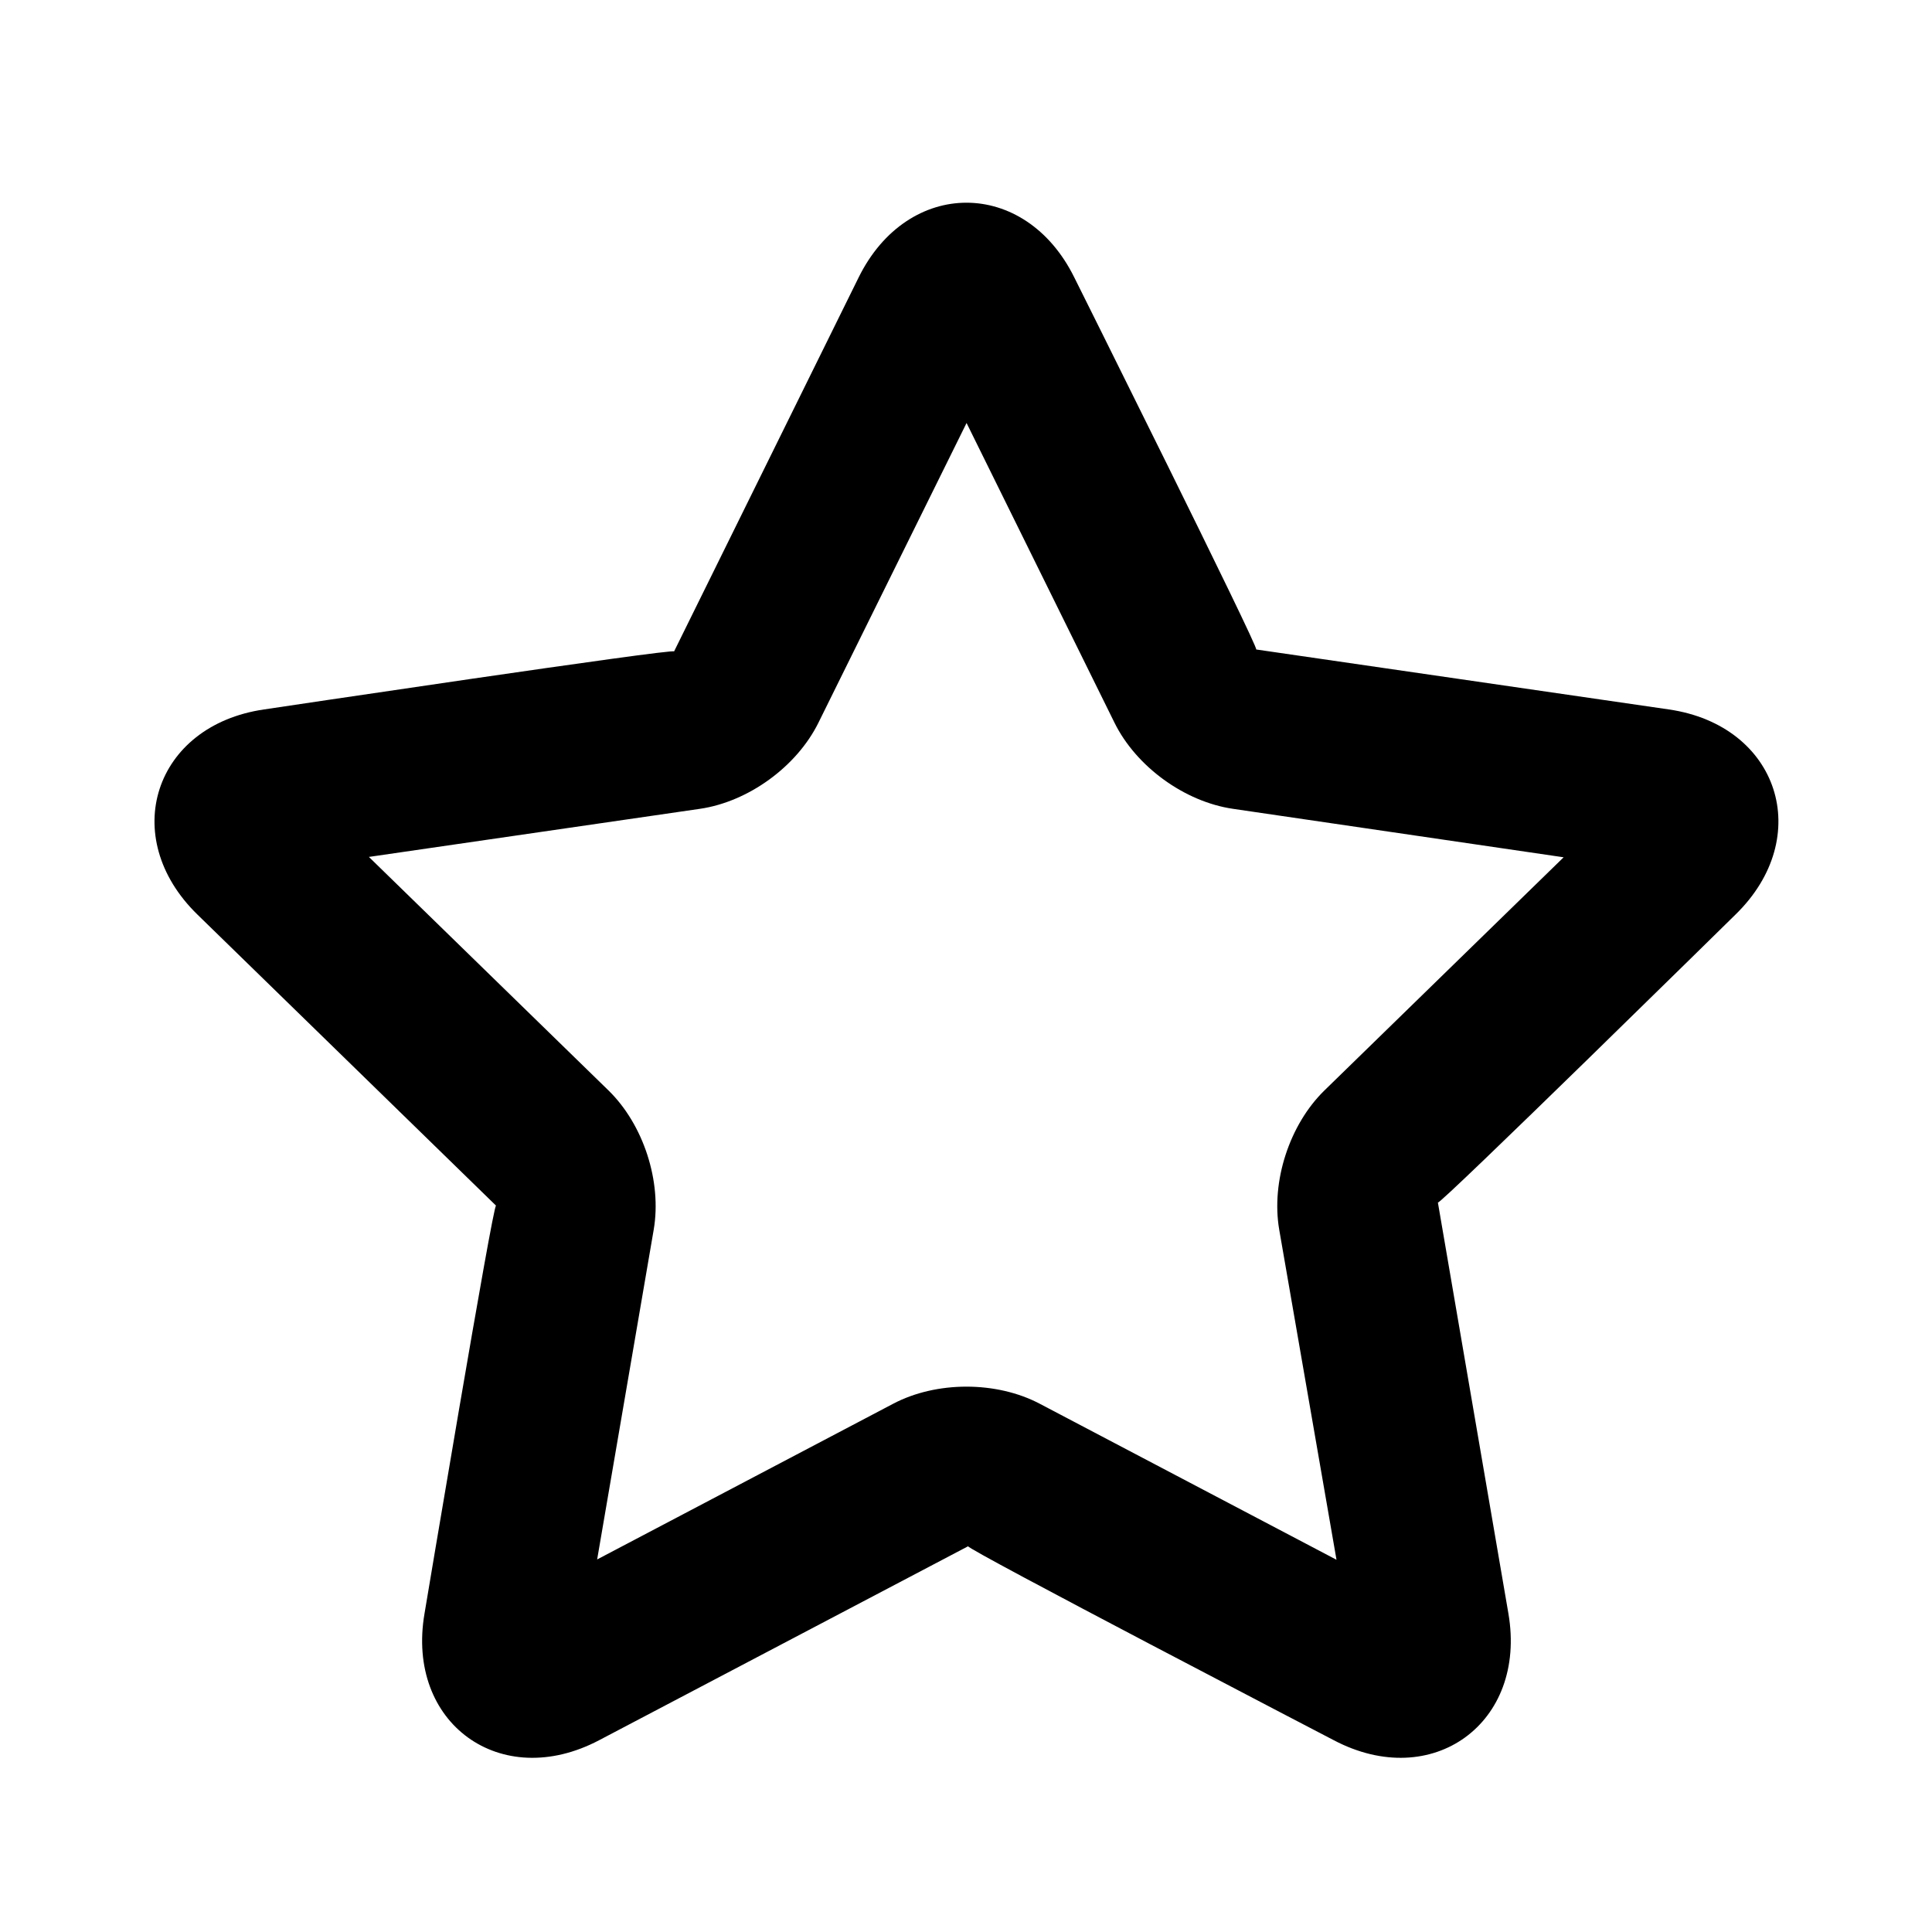 <?xml version="1.0" encoding="UTF-8"?>
<svg width="48px" height="48px" viewBox="0 0 48 48" version="1.1" xmlns="http://www.w3.org/2000/svg" xmlns:xlink="http://www.w3.org/1999/xlink">
    <!-- Generator: Sketch 49.3 (51167) - http://www.bohemiancoding.com/sketch -->
    <title>theicons.co/svg/ui-02</title>
    <desc>Created with Sketch.</desc>
    <defs></defs>
    <g id="The-Icons" stroke="none" stroke-width="1" fill="none" fill-rule="evenodd">
        <g id="v-1.5" transform="translate(-192, -2496)" fill="#000000" fill-rule="nonzero">
            <g id="UI" transform="translate(96, 2496)">
                <g id="Star" transform="translate(96, 0)">
                    <path d="M22.192,34.875 L14.836,38.744 L16.241,30.552 C16.446,29.355 15.988,27.94 15.116,27.09 L9.165,21.29 L17.389,20.095 C18.591,19.92 19.795,19.047 20.334,17.955 L24.014,10.509 L27.689,17.955 C28.226,19.044 29.429,19.92 30.634,20.095 L38.848,21.299 L32.907,27.09 C32.037,27.938 31.576,29.352 31.782,30.552 L33.205,38.752 L25.831,34.875 C24.757,34.31 23.269,34.309 22.192,34.875 Z M33.141,43.237 C35.585,44.522 37.943,42.811 37.476,40.088 L35.724,29.876 C35.741,29.975 43.118,22.722 43.118,22.722 C45.095,20.795 44.197,18.024 41.463,17.626 L31.209,16.136 C31.309,16.151 26.691,6.894 26.691,6.894 C25.469,4.418 22.555,4.416 21.332,6.894 L16.747,16.185 C16.791,16.095 6.56,17.626 6.56,17.626 C3.828,18.023 2.926,20.794 4.905,22.722 L12.324,29.954 C12.252,29.884 10.547,40.088 10.547,40.088 C10.08,42.809 12.436,44.523 14.882,43.237 L24.053,38.416 C23.964,38.463 33.141,43.237 33.141,43.237 Z" id="Star-7"></path>
                </g>
            </g>
        </g>
    </g>
</svg>